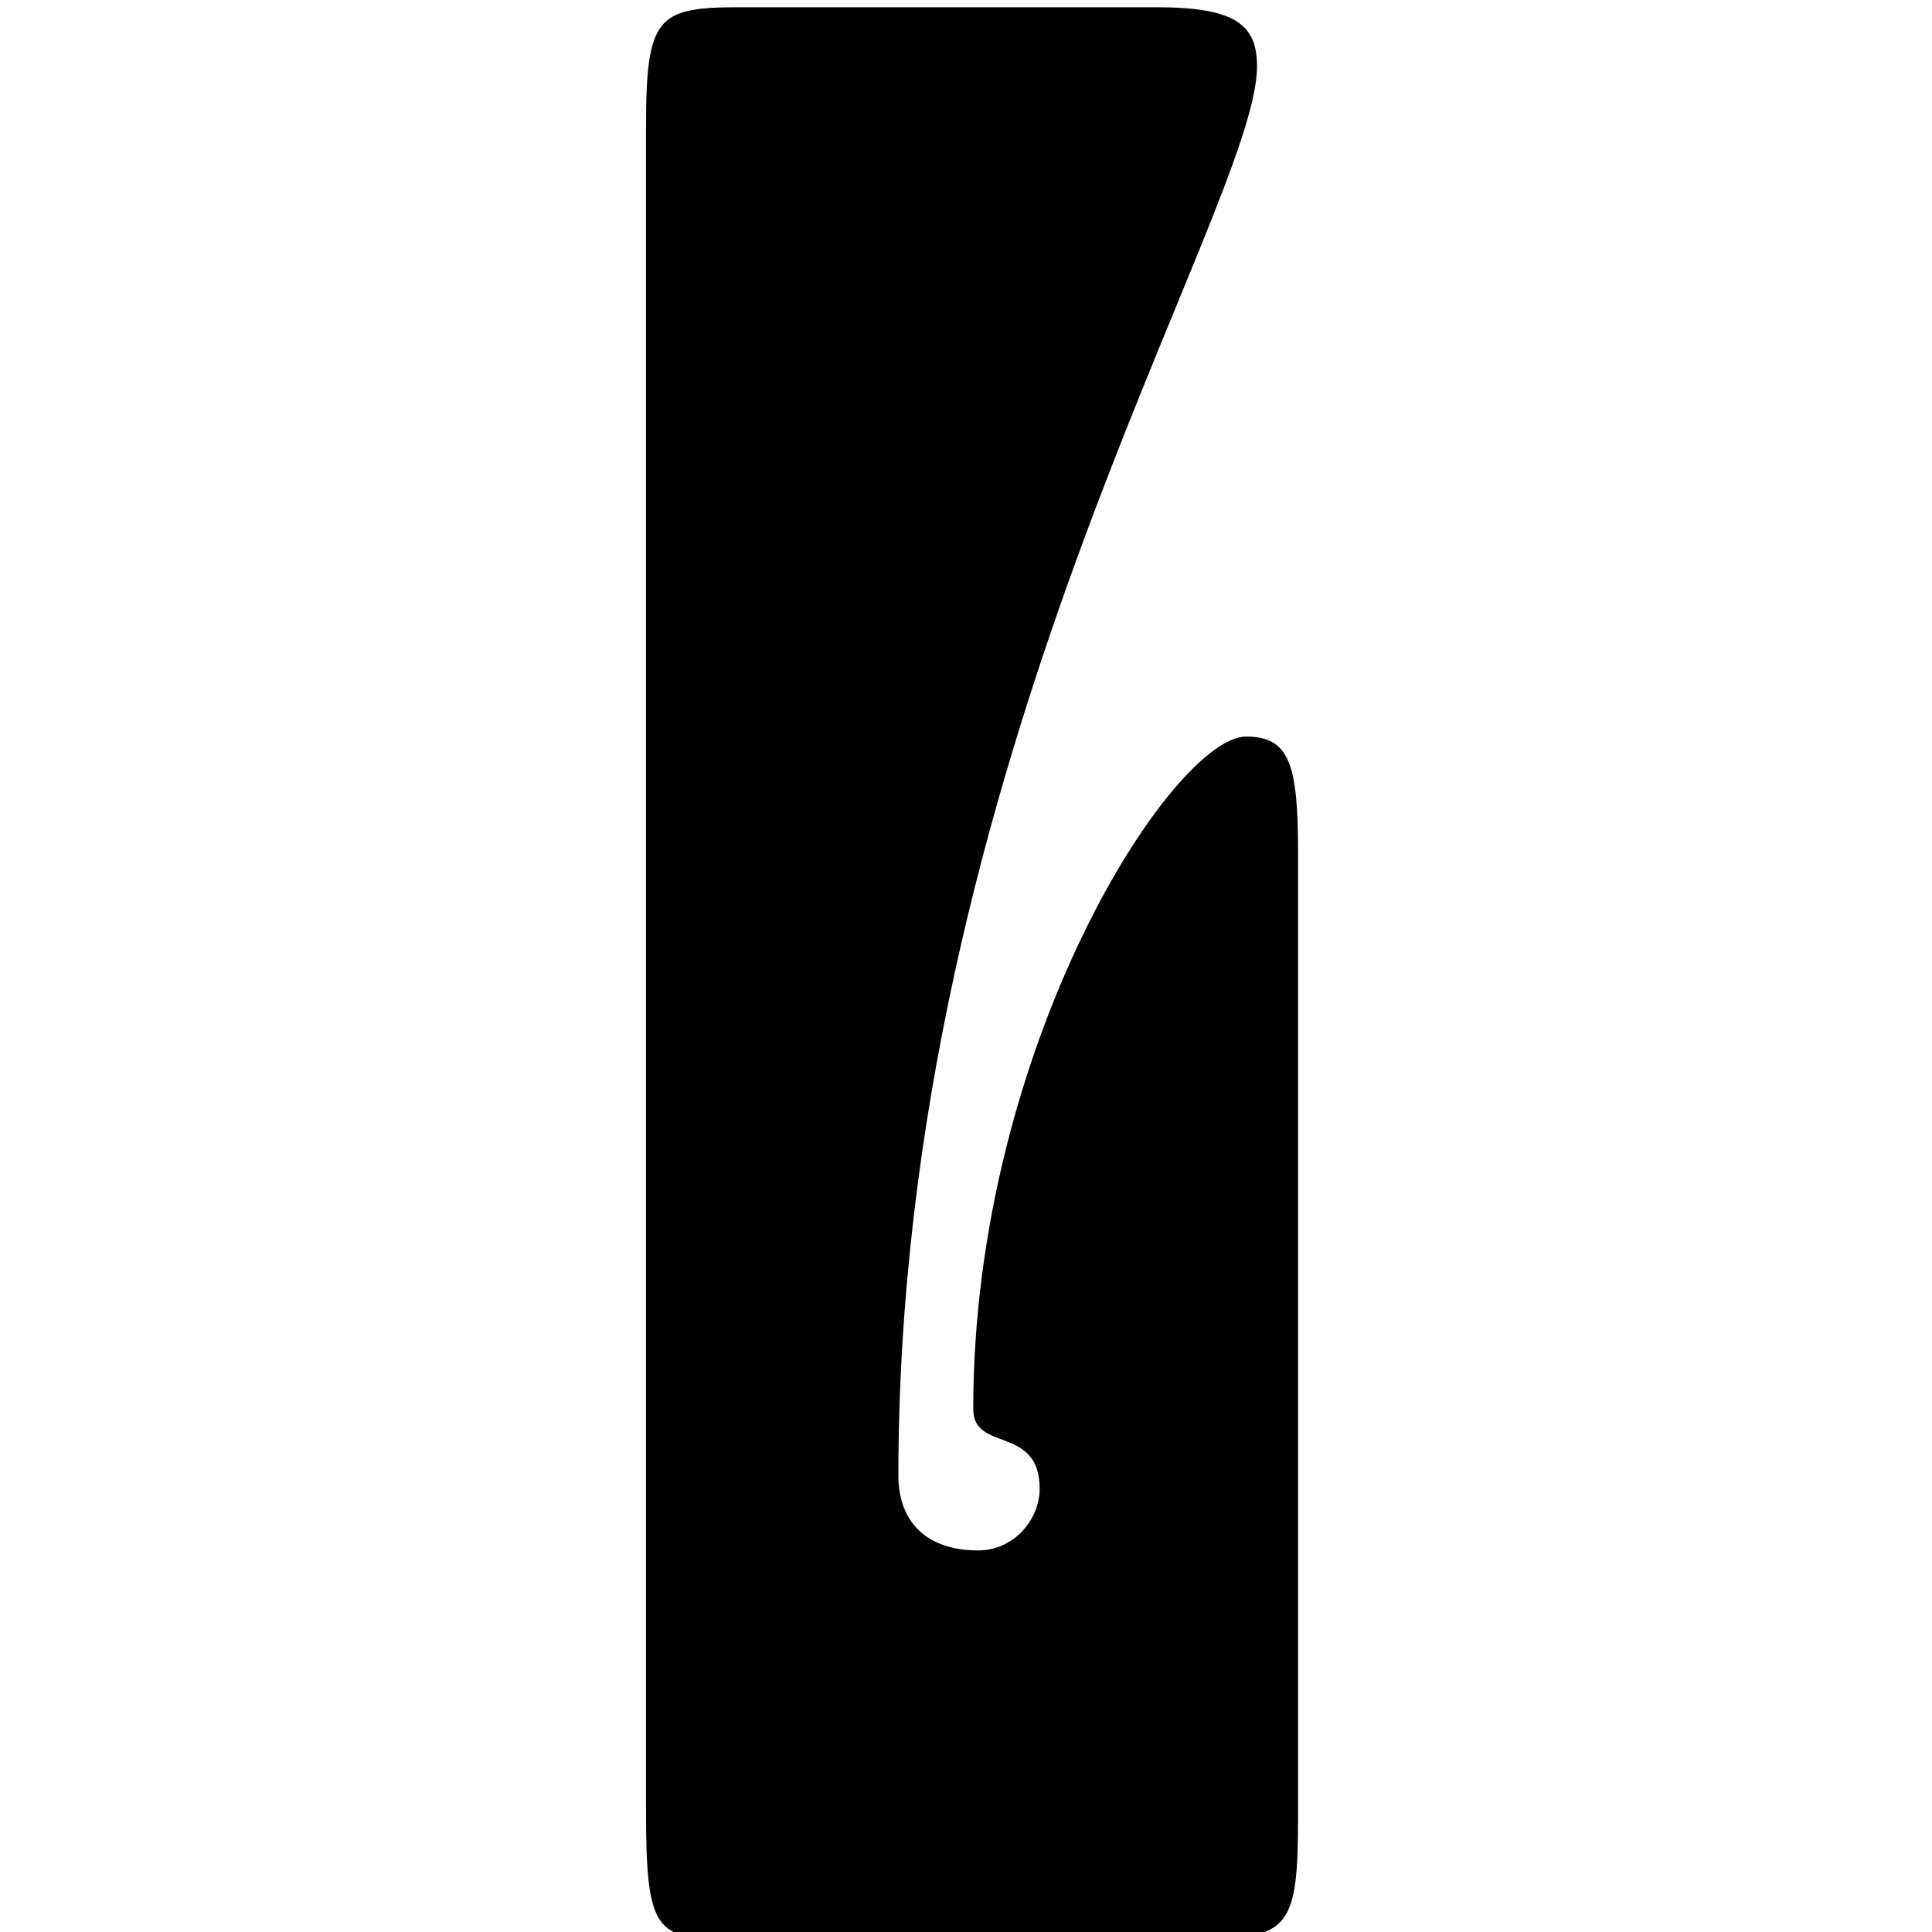 <?xml version="1.0" encoding="utf-8"?>
<!-- Generator: Adobe Illustrator 22.1.0, SVG Export Plug-In . SVG Version: 6.00 Build 0)  -->
<svg version="1.1" id="レイヤー_1" xmlns="http://www.w3.org/2000/svg" xmlns:xlink="http://www.w3.org/1999/xlink" x="0px"
	 y="0px" viewBox="0 0 160 160" style="enable-background:new 0 0 160 160;" xml:space="preserve">
<path d="M99.1,160.6H60.5c-6.2,0-7-0.6-7-10.7V10.6c0-9.2,0.9-10,7.7-10h34.6c6.6,0,8.3,1.5,8.3,4.9c0,11.7-29.7,57.6-29.7,116.7
	c0,3.8,2.3,6.2,6.6,6.2c3,0,5.1-2.6,5.1-5.1c0-5.3-5.5-3-5.5-6.6c0-30.3,16.6-55.7,22.6-55.7c3.6,0,4.3,2.3,4.3,9.6v79.8
	C107.5,159.7,106.8,160.6,99.1,160.6z"/>
</svg>
